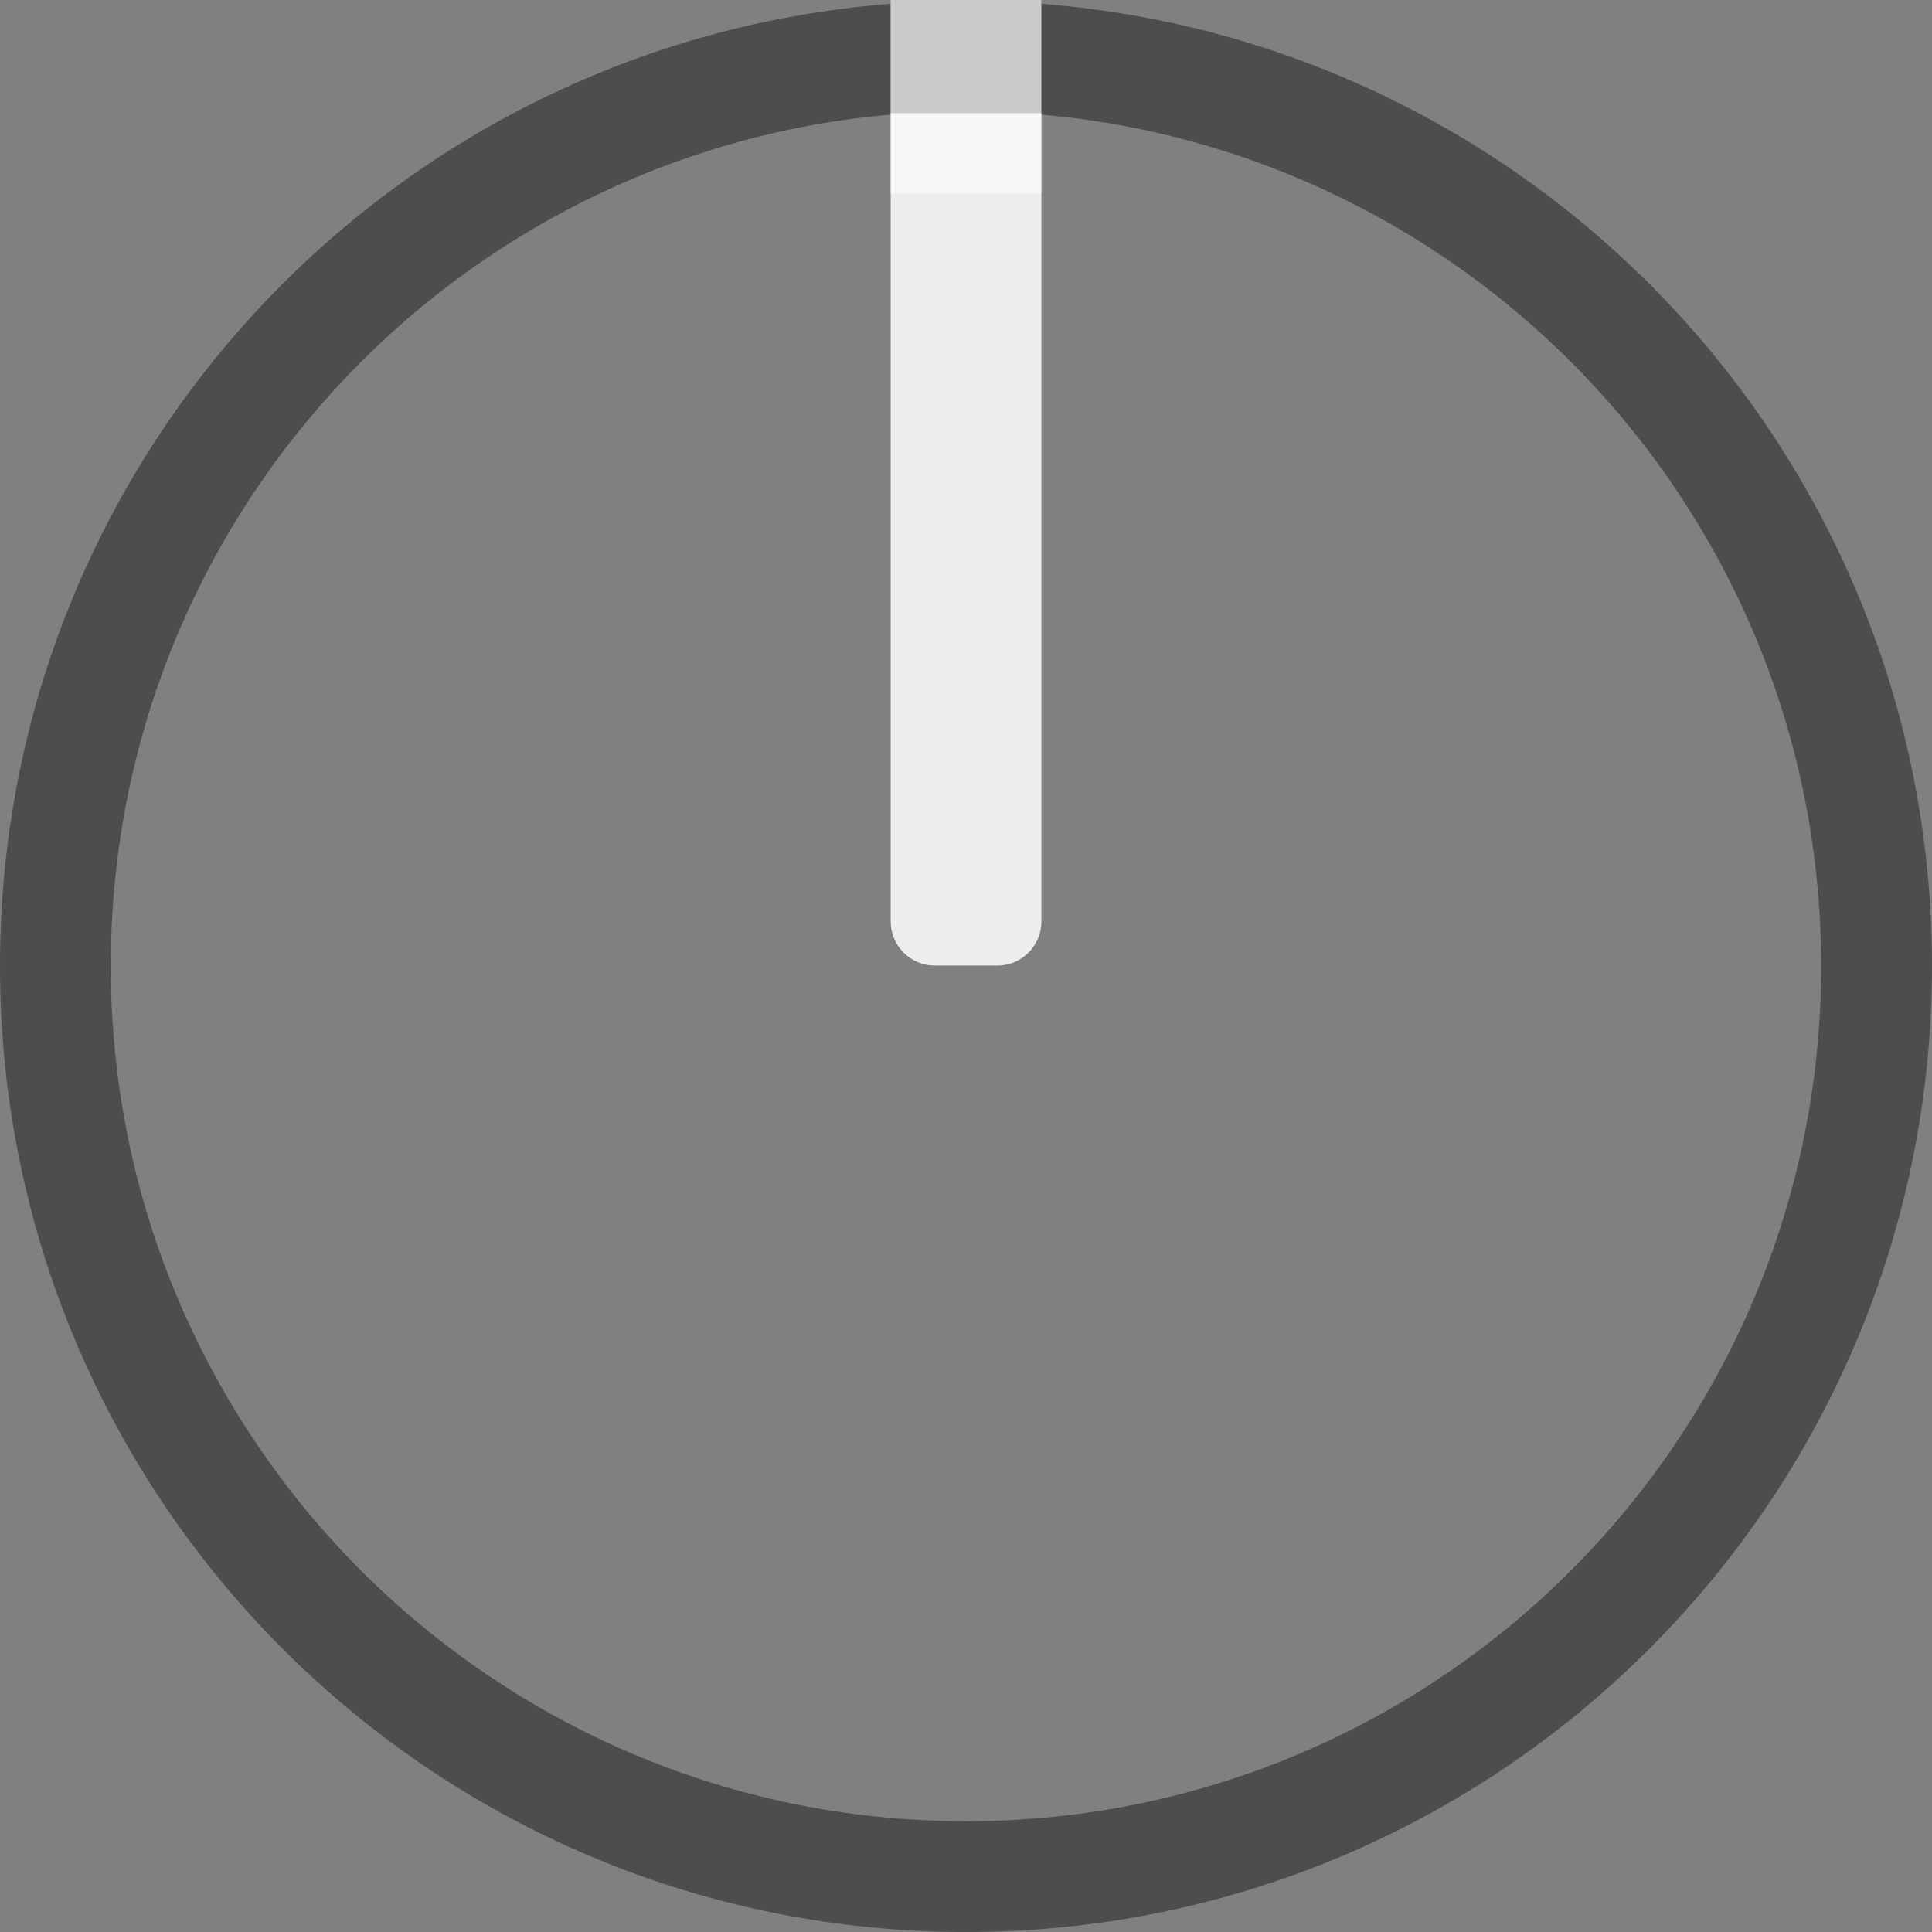 <?xml version="1.0" encoding="utf-8"?>
<!-- Generator: Adobe Illustrator 25.2.3, SVG Export Plug-In . SVG Version: 6.00 Build 0)  -->
<svg version="1.0"
	 id="svg111794" xmlns:cc="http://creativecommons.org/ns#" xmlns:dc="http://purl.org/dc/elements/1.1/" xmlns:inkscape="http://www.inkscape.org/namespaces/inkscape" xmlns:rdf="http://www.w3.org/1999/02/22-rdf-syntax-ns#" xmlns:sodipodi="http://sodipodi.sourceforge.net/DTD/sodipodi-0.dtd" xmlns:svg="http://www.w3.org/2000/svg"
	 xmlns="http://www.w3.org/2000/svg" xmlns:xlink="http://www.w3.org/1999/xlink" x="0px" y="0px" width="22.676px"
	 height="22.676px" viewBox="0 0 22.676 22.676" enable-background="new 0 0 22.676 22.676" xml:space="preserve">
<rect x="0" y="0" width="22.676" height="22.676" fill="#808080" stroke="none"/>
<sodipodi:namedview  bordercolor="#666666" borderopacity="1.0" fit-margin-bottom="0" fit-margin-left="0" fit-margin-right="0" fit-margin-top="0" id="base" inkscape:current-layer="layer1" inkscape:cx="-87.928177" inkscape:cy="-71.041818" inkscape:document-units="mm" inkscape:pageopacity="0.0" inkscape:pageshadow="2" inkscape:window-height="1422" inkscape:window-maximized="0" inkscape:window-width="2560" inkscape:window-x="0" inkscape:window-y="18" inkscape:zoom="2.8" pagecolor="#ffffff" showgrid="false">
	</sodipodi:namedview>
<g>
	<path opacity="0.4" d="M12.222,0.045v1.3c5.129,0.449,9.153,4.748,9.153,9.993
		c0,5.544-4.494,10.038-10.038,10.038S1.3,16.882,1.3,11.338c0-5.245,4.025-9.544,9.153-9.993V0.045
		C4.606,0.497,0,5.375,0,11.338c0,6.262,5.076,11.338,11.338,11.338
		s11.338-5.076,11.338-11.338C22.676,5.375,18.069,0.497,12.222,0.045z"/>
	<path fill="#EDEDED" d="M12.223,1.328l-1.769,0l0,9.487c0,0.286,0.232,0.518,0.518,0.518h0.733
		c0.286,0,0.518-0.232,0.518-0.518L12.223,1.328z"/>
	<rect x="10.453" y="0" opacity="0.58" fill="#FFFFFF" width="1.769" height="2.272"/>
</g>
</svg>
